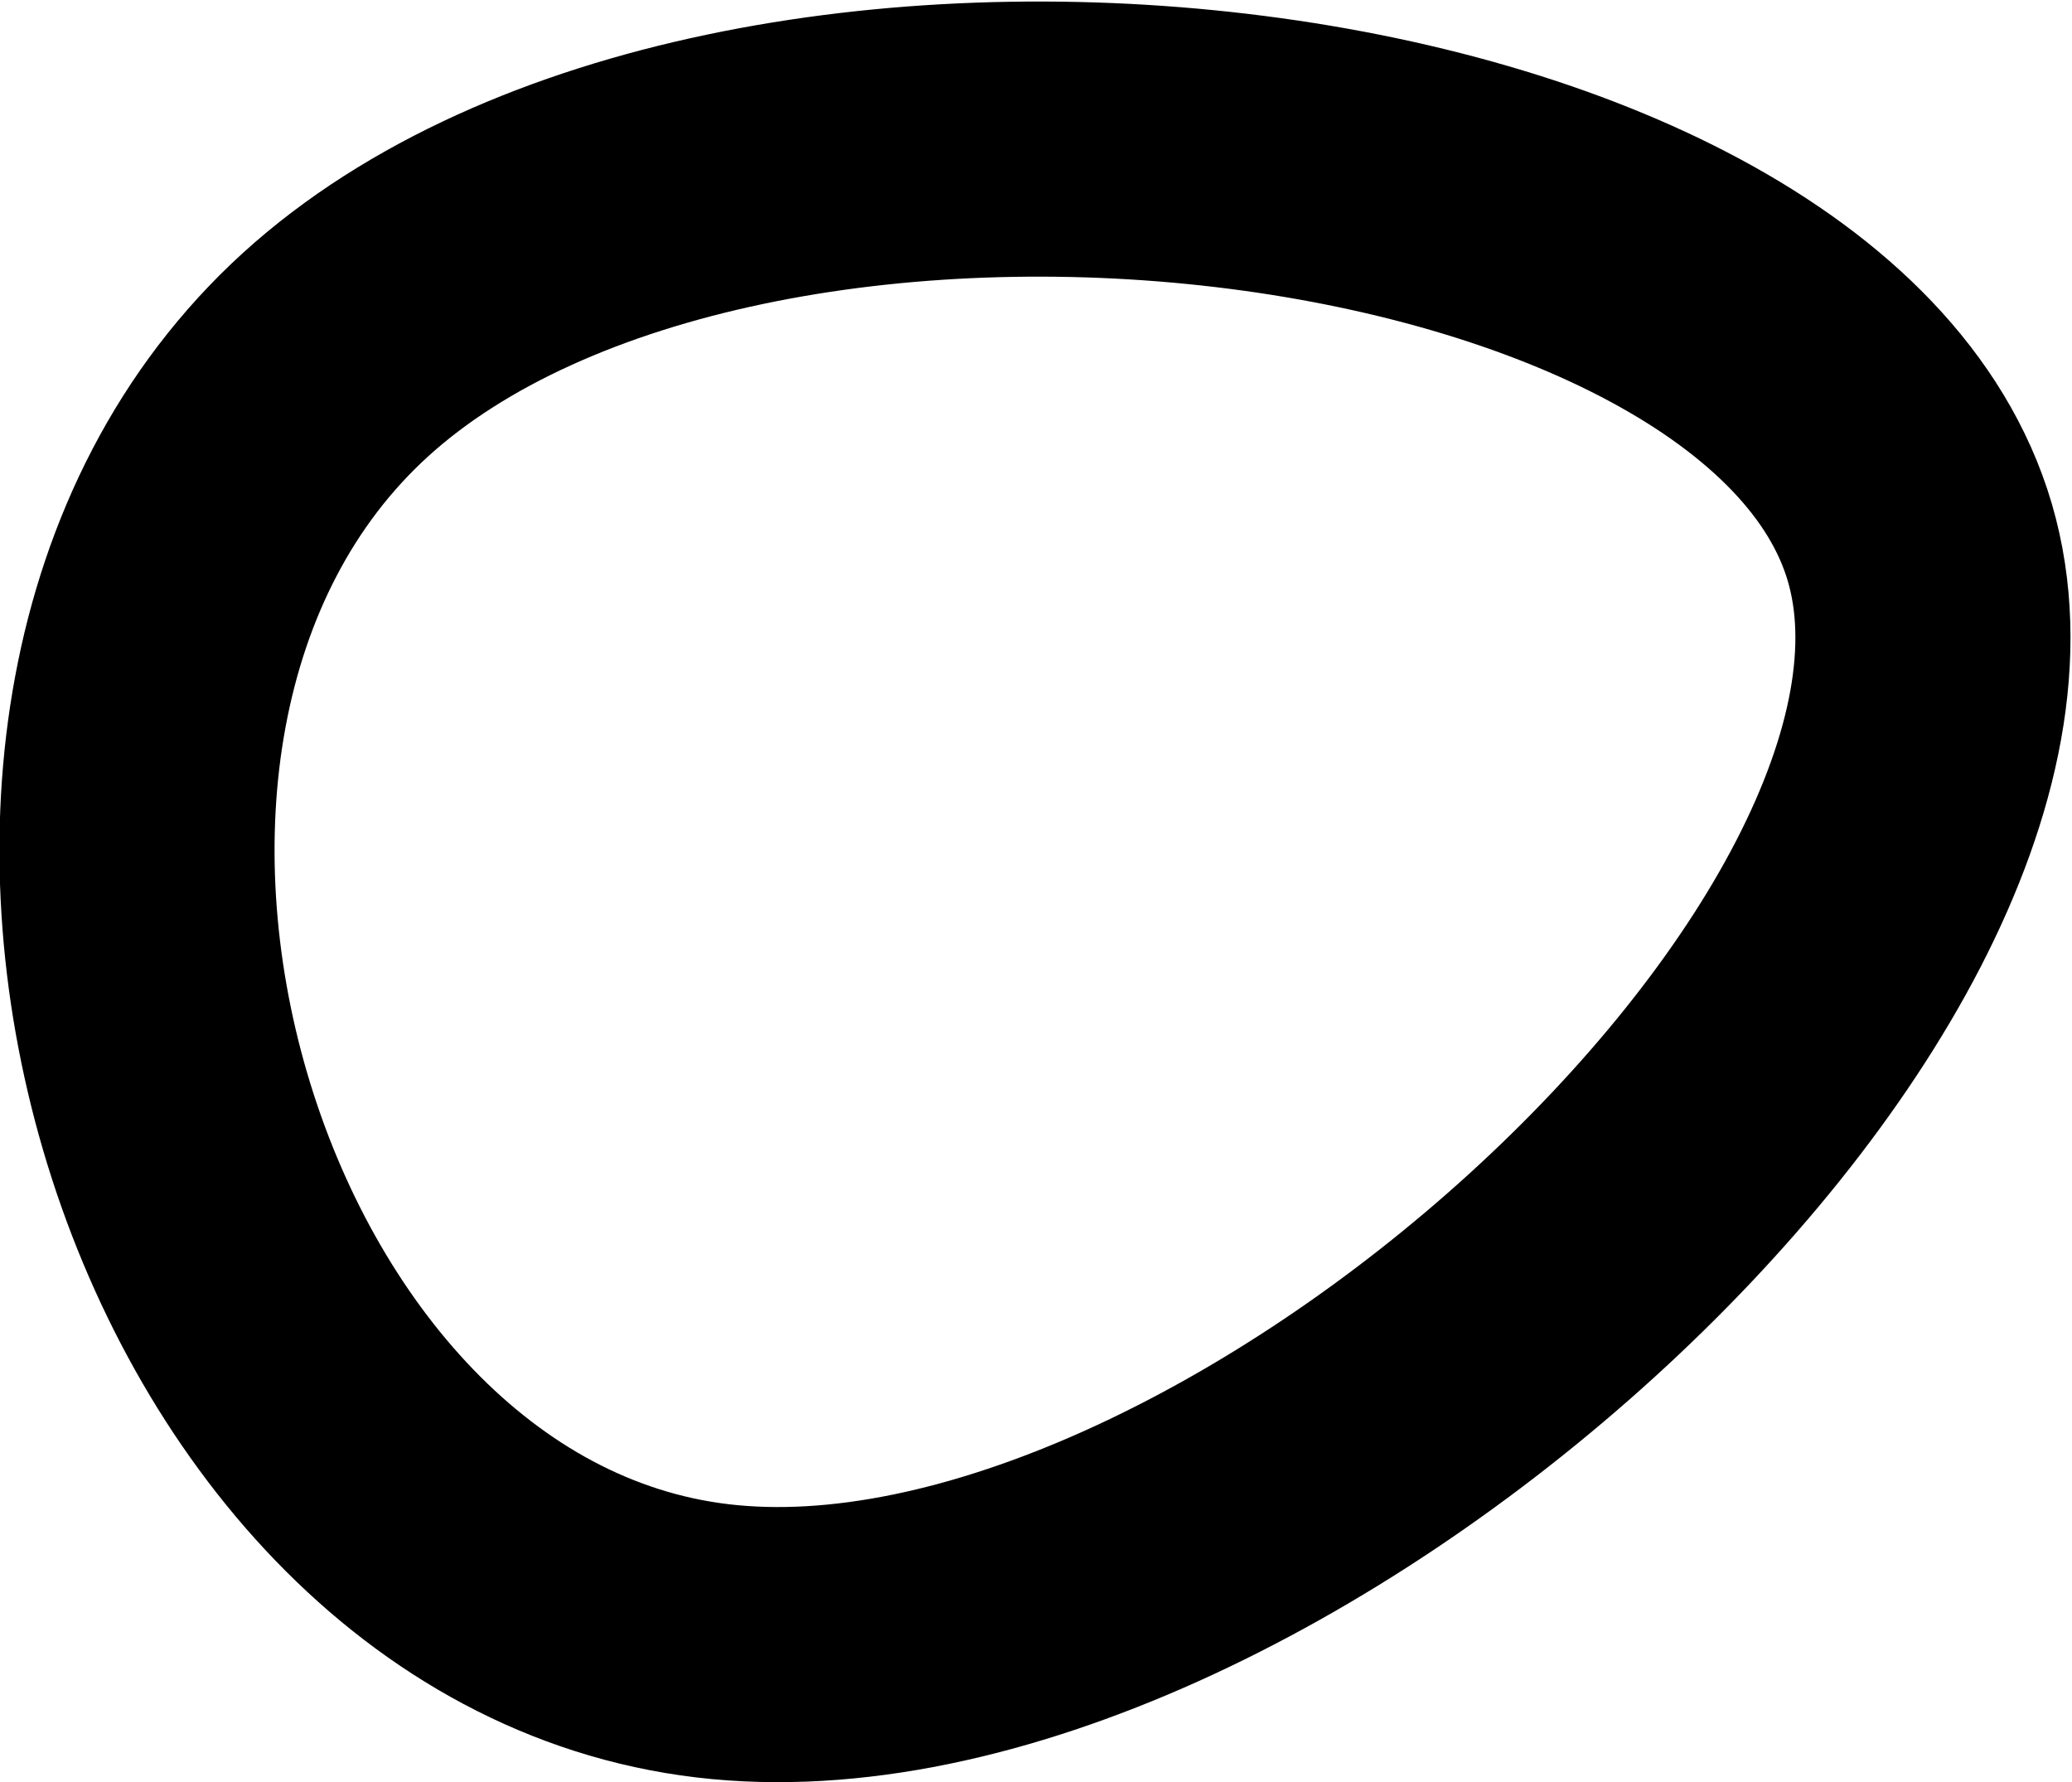 <svg width="30.116" height="25.904" version="1.1" viewBox="0 0 7.968 6.854" xmlns="http://www.w3.org/2000/svg" xmlns:osb="http://www.openswatchbook.org/uri/2009/osb">
 <g transform="translate(-124.68 -157.13)">
  <path d="m127.42 163.44c-2.031-0.241-2.997-3.538-1.45-4.946 1.548-1.408 5.609-0.927 6.093 0.722 0.483 1.649-2.612 4.465-4.643 4.224z" fill="none" stroke="#000" stroke-width="1.058"/>
 </g>
</svg>

